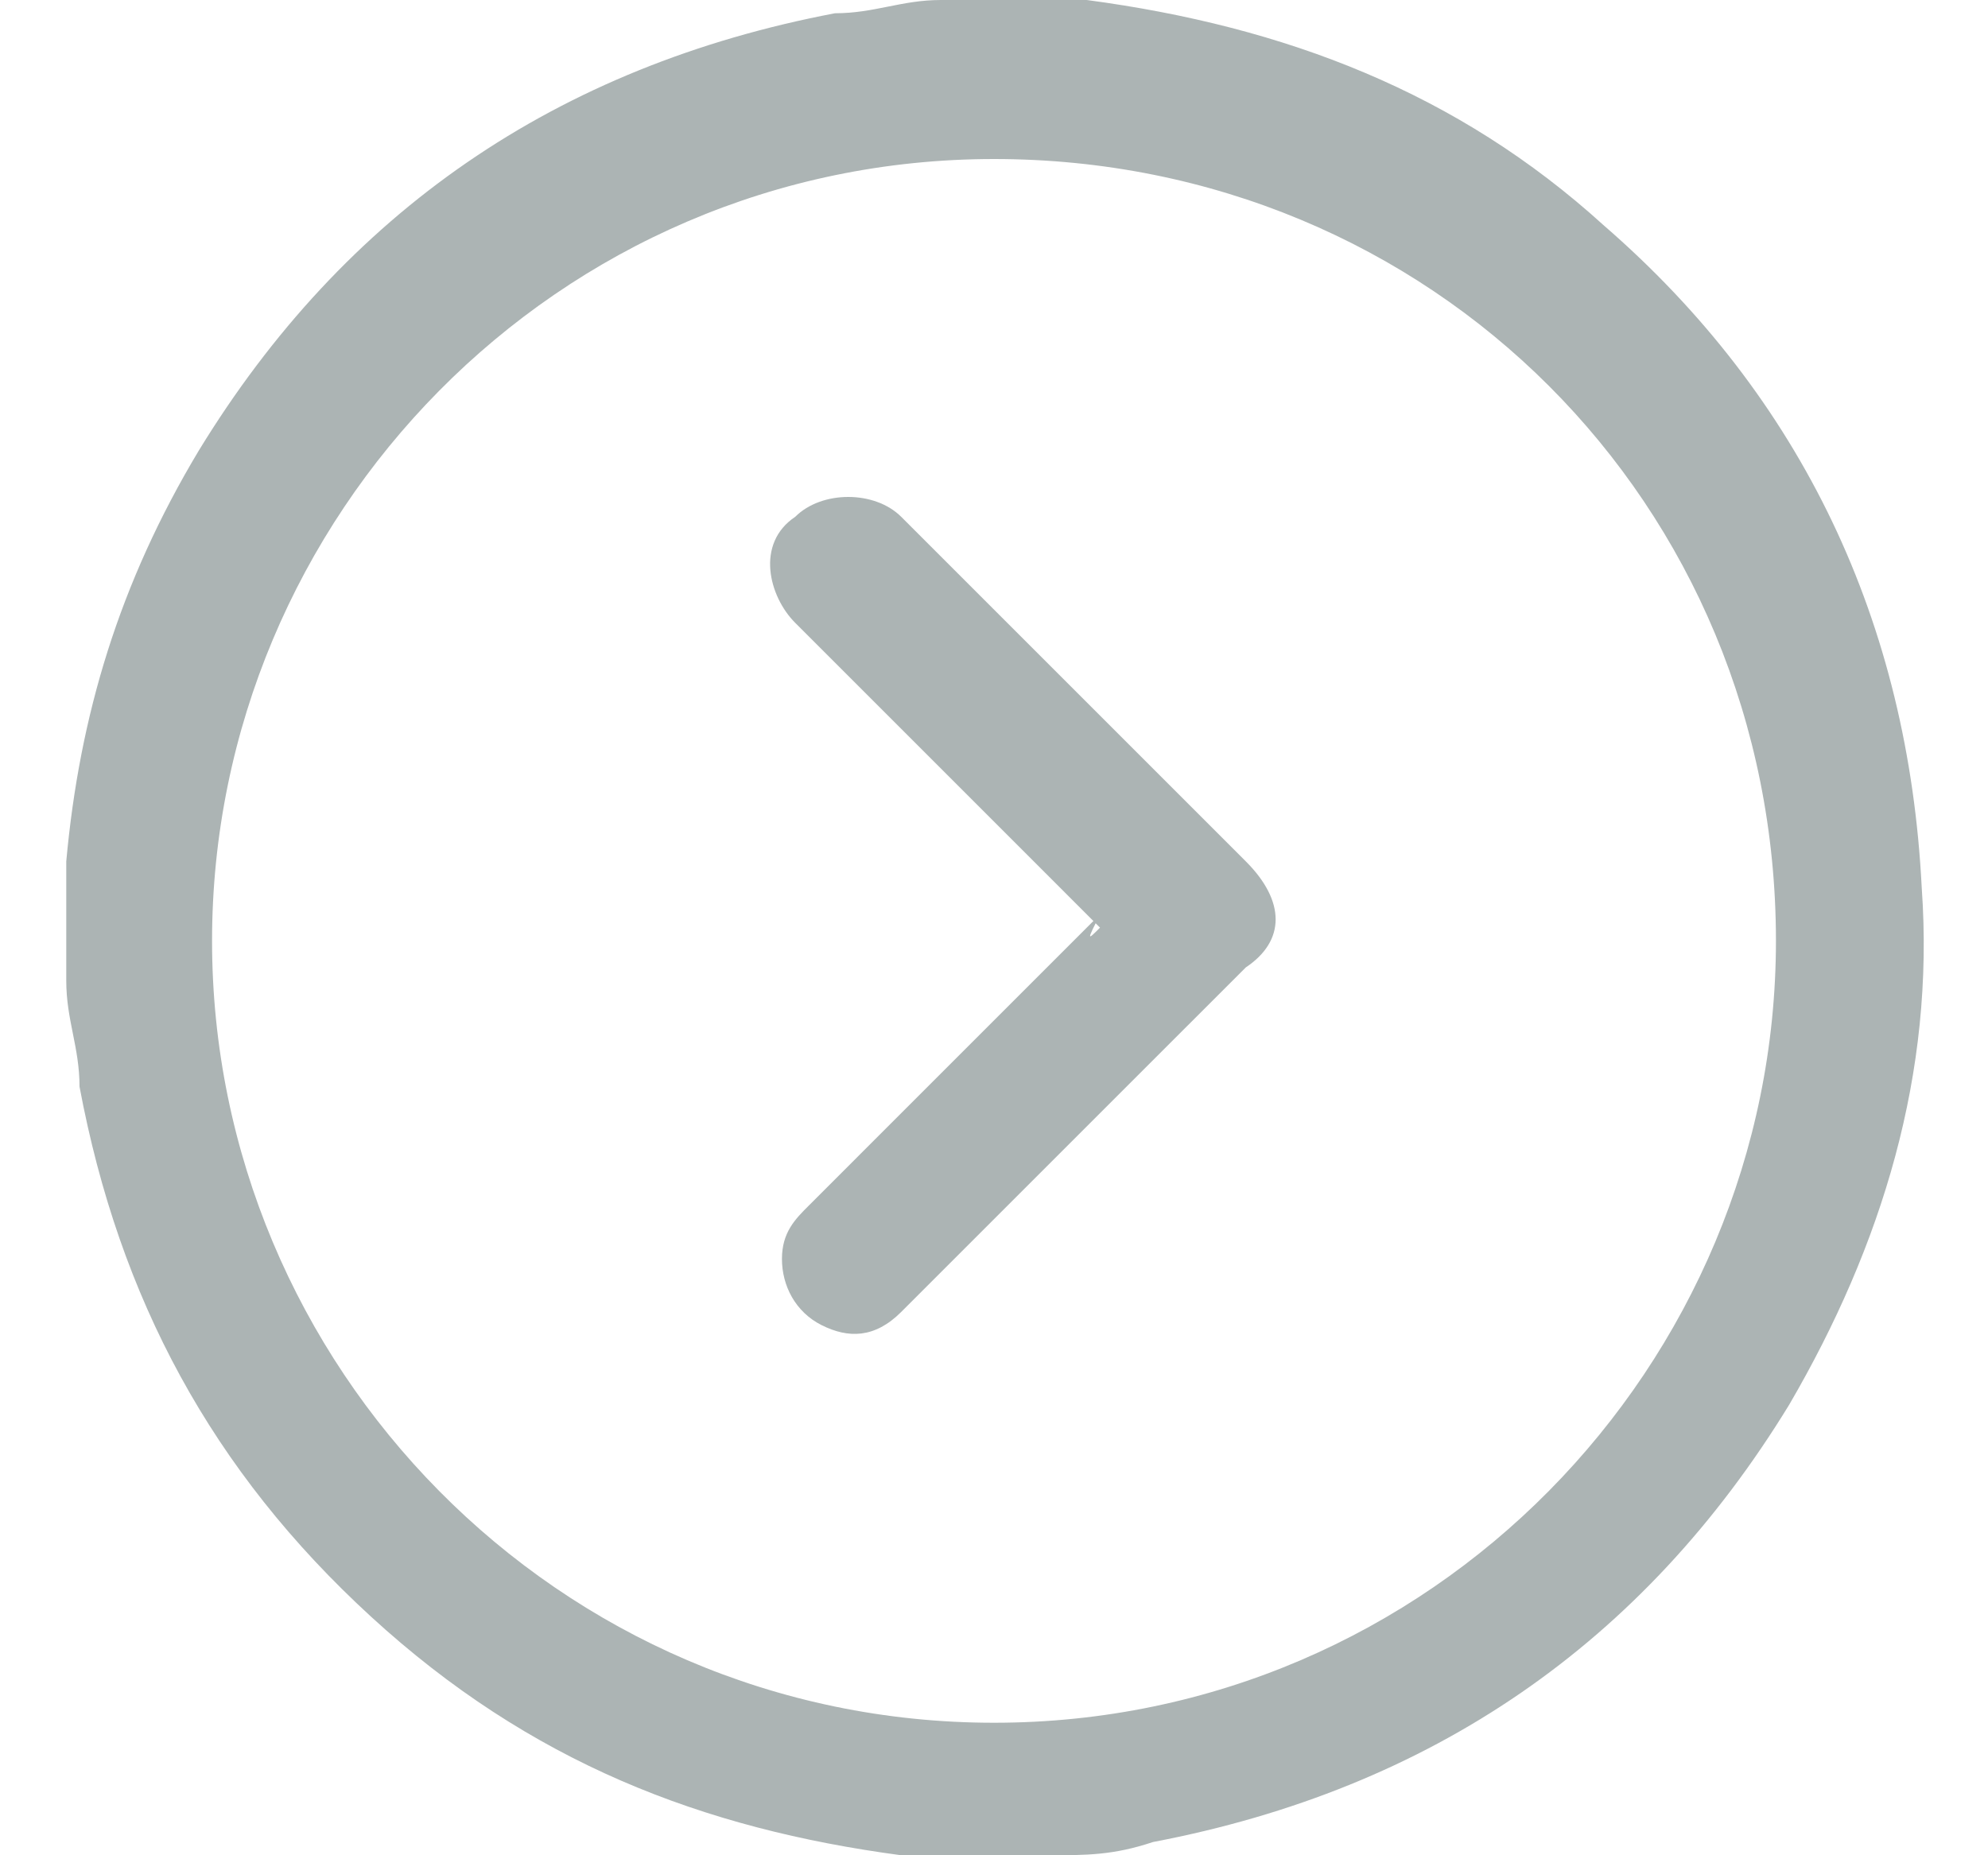 <?xml version="1.0" encoding="UTF-8"?>
<svg width="15px" height="14px" viewBox="0 0 15 14" version="1.1" xmlns="http://www.w3.org/2000/svg" xmlns:xlink="http://www.w3.org/1999/xlink">
    <!-- Generator: Sketch 56.2 (81672) - https://sketch.com -->
    <title>Group 2</title>
    <desc>Created with Sketch.</desc>
    <g id="Page-1" stroke="none" stroke-width="1" fill="none" fill-rule="evenodd">
        <g id="Group-2" fill="#ACB4B4" fill-rule="nonzero">
            <g id="Group">
                <path d="M7.9,14 C7.6,14 7.4,14 7.1,14 C7,14 6.9,14 6.8,14 C5.3,13.8 4,13.3 2.8,12.2 C1.6,11.1 0.9,9.8 0.6,8.2 C0.6,7.9 0.5,7.7 0.5,7.4 C0.5,7.1 0.5,6.9 0.5,6.6 C0.5,6.6 0.5,6.5 0.5,6.5 C0.6,5.4 0.9,4.4 1.5,3.4 C2.6,1.6 4.2,0.5 6.3,0.1 C6.6,0.1 6.8,-2.84217094e-14 7.1,-2.84217094e-14 C7.4,-2.84217094e-14 7.6,-2.84217094e-14 7.9,-2.84217094e-14 C8,-2.84217094e-14 8.1,-2.84217094e-14 8.2,-2.84217094e-14 C9.7,0.2 11,0.7 12.1,1.7 C13.6,3 14.4,4.7 14.5,6.7 C14.6,8.1 14.2,9.4 13.5,10.6 C12.4,12.4 10.8,13.5 8.7,13.9 C8.4,14 8.2,14 7.9,14 Z M7.5,13 C10.8,13 13.4,10.3 13.4,7.1 C13.4,3.8 10.8,1.2 7.5,1.2 C4.2,1.2 1.6,3.9 1.6,7.1 C1.6,10.3 4.2,13 7.5,13 Z" id="Shape"></path>
                <path d="M8.3,7 C7.8,6.5 7.3,6 6.7,5.4 C6.5,5.2 6.2,4.9 6,4.7 C5.8,4.5 5.7,4.1 6,3.9 C6.2,3.7 6.6,3.7 6.8,3.9 C7.7,4.8 8.5,5.6 9.4,6.5 C9.7,6.8 9.7,7.1 9.4,7.3 C8.5,8.2 7.6,9.1 6.8,9.9 C6.6,10.1 6.4,10.1 6.2,10 C6,9.9 5.9,9.7 5.9,9.5 C5.9,9.3 6,9.2 6.1,9.1 C6.8,8.4 7.5,7.7 8.3,6.9 C8.2,7.1 8.2,7.1 8.3,7 Z" id="Path"></path>
            </g>
        </g>
    </g>
</svg>